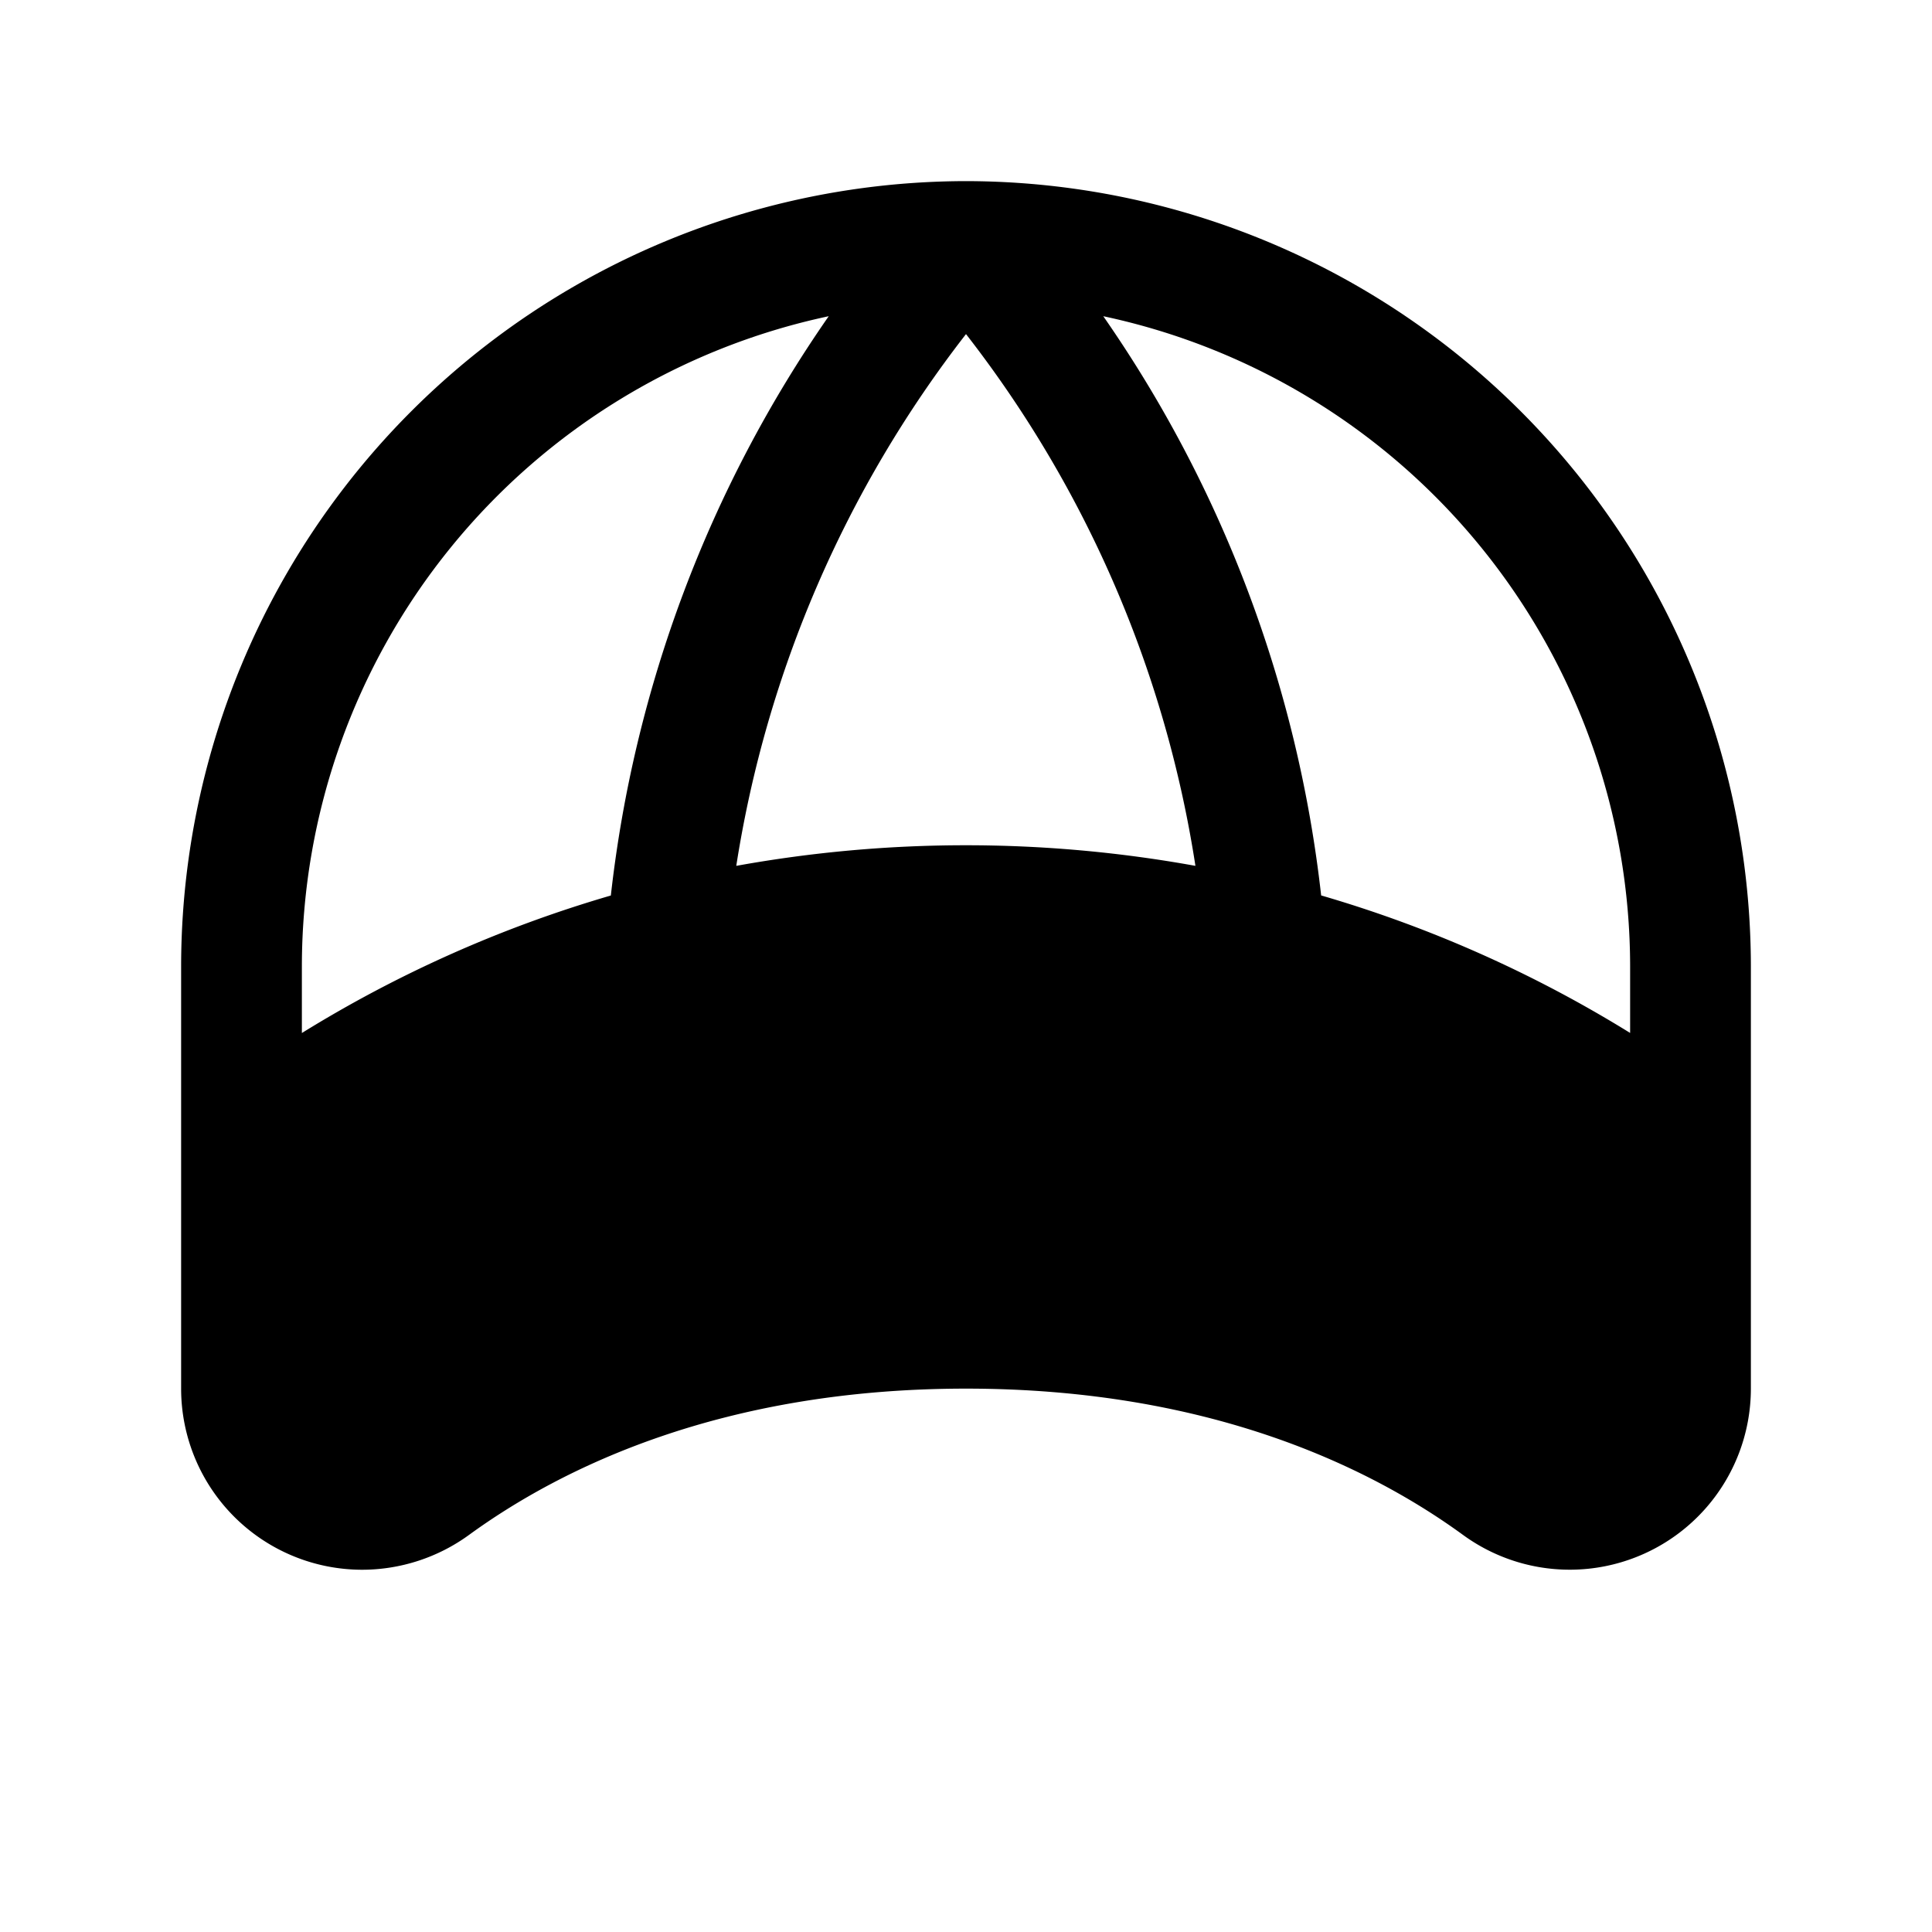 <svg xmlns="http://www.w3.org/2000/svg" width="24" height="24" viewBox="0 0 256 256">
    <path d="M224,152v32a16,16,0,0,1-25.48,12.88C182.53,185.26,159,176,128,176s-54.53,9.26-70.52,20.88A16,16,0,0,1,32,184V152a160,160,0,0,1,192,0Z" class="pr-icon-duotone-secondary"/>
    <path d="M128,24A104.12,104.12,0,0,0,24,128v56a24,24,0,0,0,24,24,24.11,24.11,0,0,0,14.18-4.64C74.33,194.53,95.6,184,128,184s53.67,10.52,65.81,19.35A24,24,0,0,0,232,184V128A104.12,104.12,0,0,0,128,24Zm88,104v8.87a166,166,0,0,0-40.94-18.22A167,167,0,0,0,146.19,41.9,88.15,88.15,0,0,1,216,128ZM128,44.27a152.47,152.47,0,0,1,30.4,70.46,170.85,170.85,0,0,0-60.84,0A153.31,153.31,0,0,1,128,44.27ZM109.81,41.9a167,167,0,0,0-28.87,76.76A166,166,0,0,0,40,136.88V128A88.15,88.15,0,0,1,109.81,41.9ZM211.66,191.11a8,8,0,0,1-8.44-.69C189.16,180.2,164.7,168,128,168S66.84,180.2,52.78,190.42a8,8,0,0,1-8.44.69A7.77,7.77,0,0,1,40,184V156.07a152,152,0,0,1,176,0V184A7.77,7.77,0,0,1,211.66,191.11Z"/>
</svg>